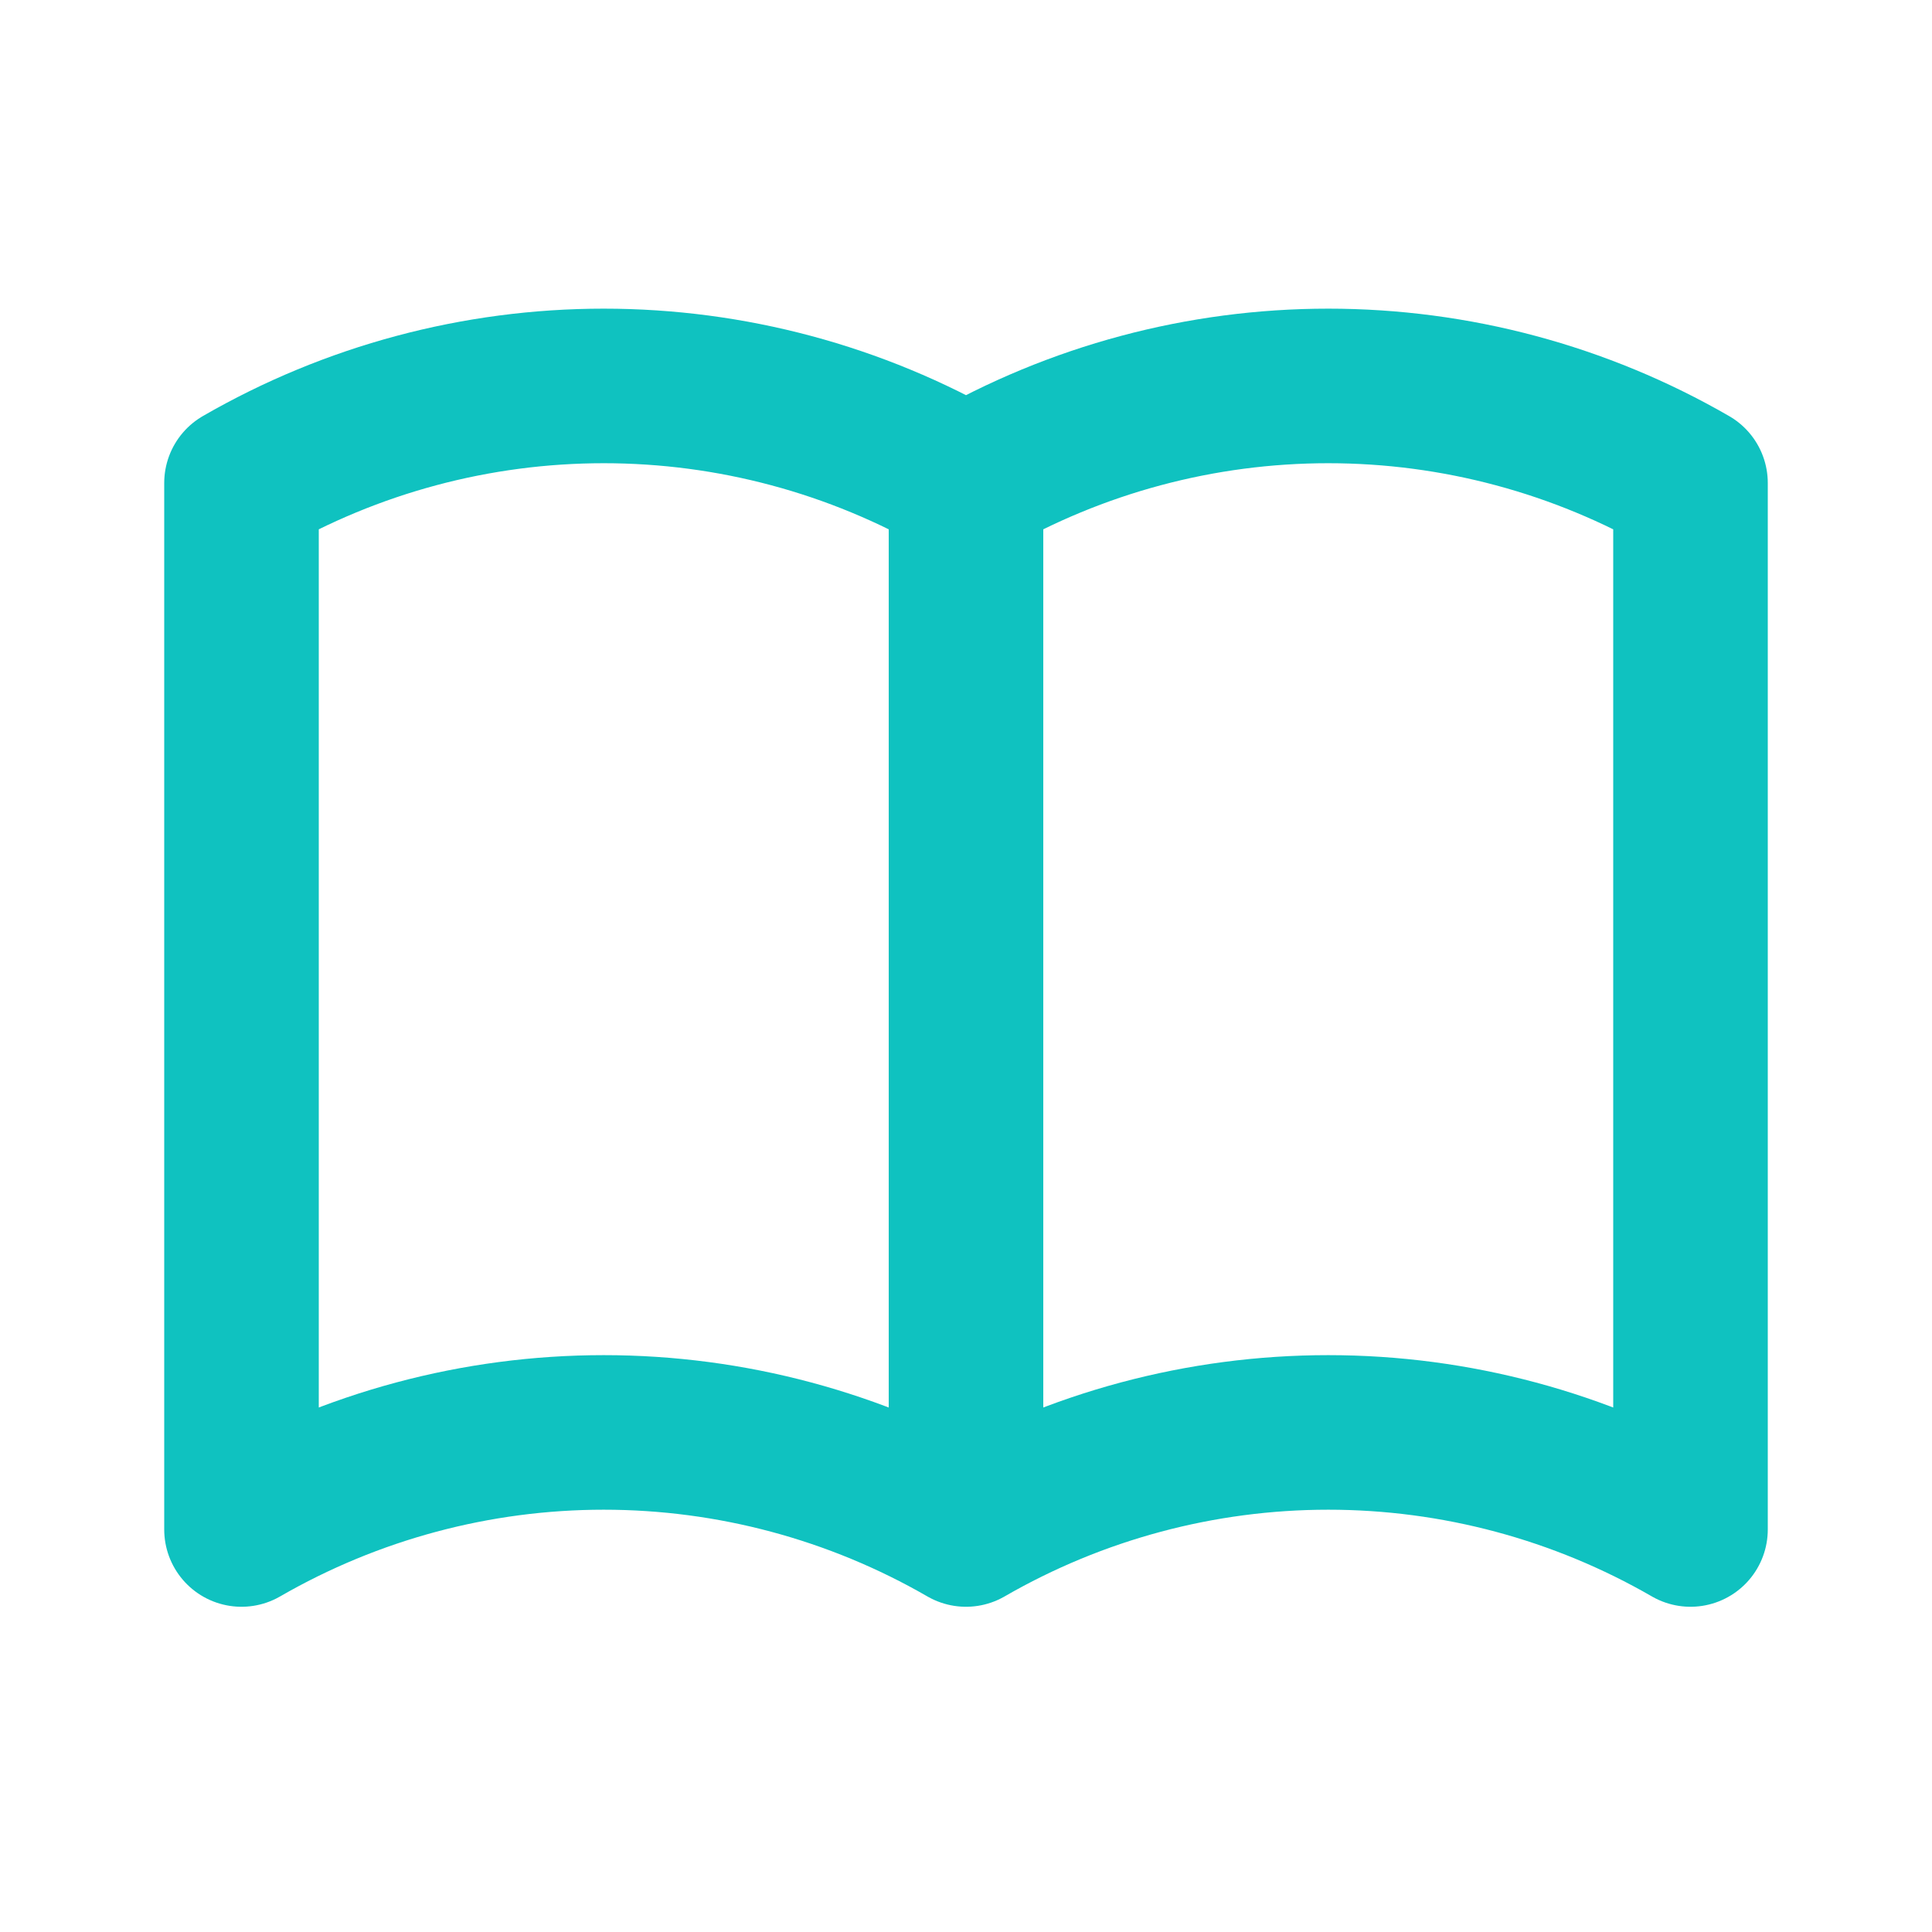 <svg width="50" height="50" viewBox="0 0 50 50" fill="none" xmlns="http://www.w3.org/2000/svg">
<path d="M25 39.583C22.15 37.938 18.916 37.071 15.625 37.071C12.334 37.071 9.1 37.938 6.25 39.583V12.5C9.1 10.854 12.334 9.988 15.625 9.988C18.916 9.988 22.15 10.854 25 12.5M25 39.583C27.85 37.938 31.084 37.071 34.375 37.071C37.666 37.071 40.9 37.938 43.75 39.583V12.5C40.9 10.854 37.666 9.988 34.375 9.988C31.084 9.988 27.85 10.854 25 12.5M25 39.583V12.5" stroke="#0FC2C0" stroke-width="4" stroke-linecap="round" stroke-linejoin="round"/>
</svg>
